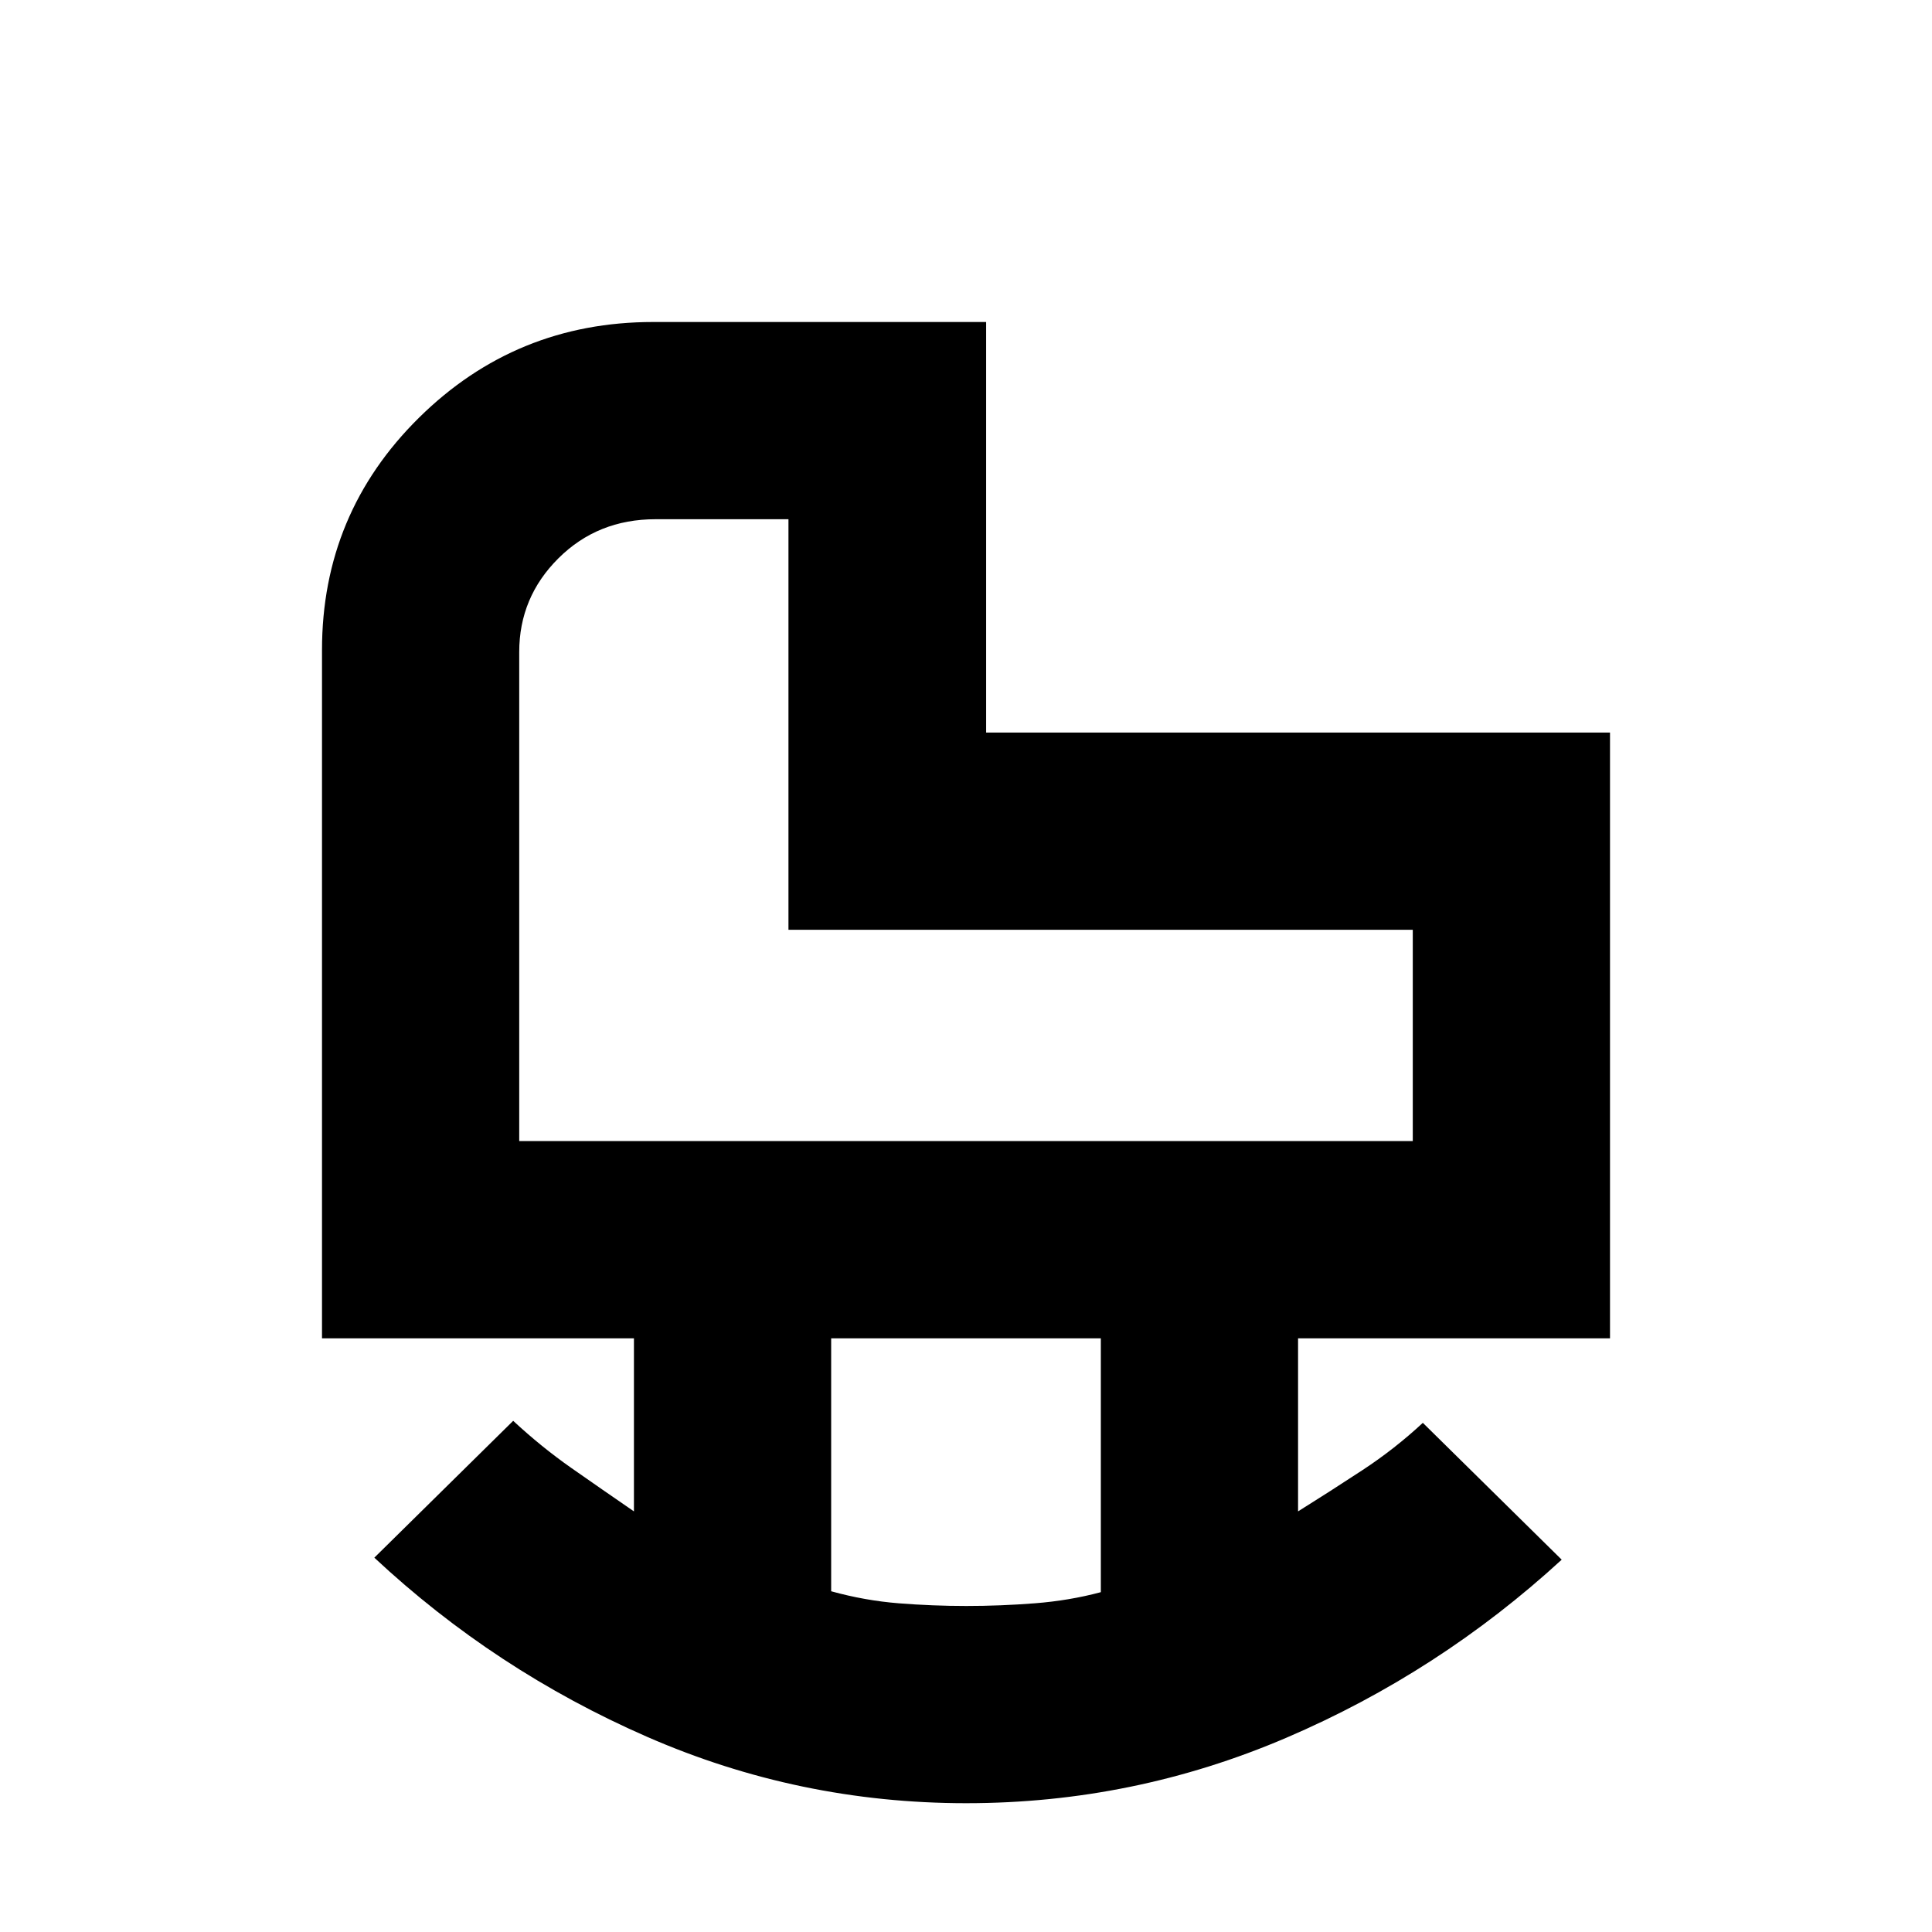 <svg xmlns="http://www.w3.org/2000/svg" height="20" viewBox="0 -960 960 960" width="20"><path d="M258-393h444v-105H391.78v-204h-66.06q-28.72 0-48.22 19.39Q258-663.23 258-636v243Zm222.2 231q16.8 0 33.97-1.33 17.16-1.33 32.83-5.53V-295H413v125.69q16.8 4.65 33.6 5.98t33.6 1.33Zm-.06 98Q397-64 321.5-97 246-130 186-186l69-68q14 13 29 23.5t31 21.5v-86H160v-342q0-67.84 48.17-115.42T324.58-800H490v204h310v301H645v86q16-10 32-20.5t30-23.5l69 68q-61 56-136.86 88.5-75.87 32.5-159 32.5ZM392-498Z"/></svg>